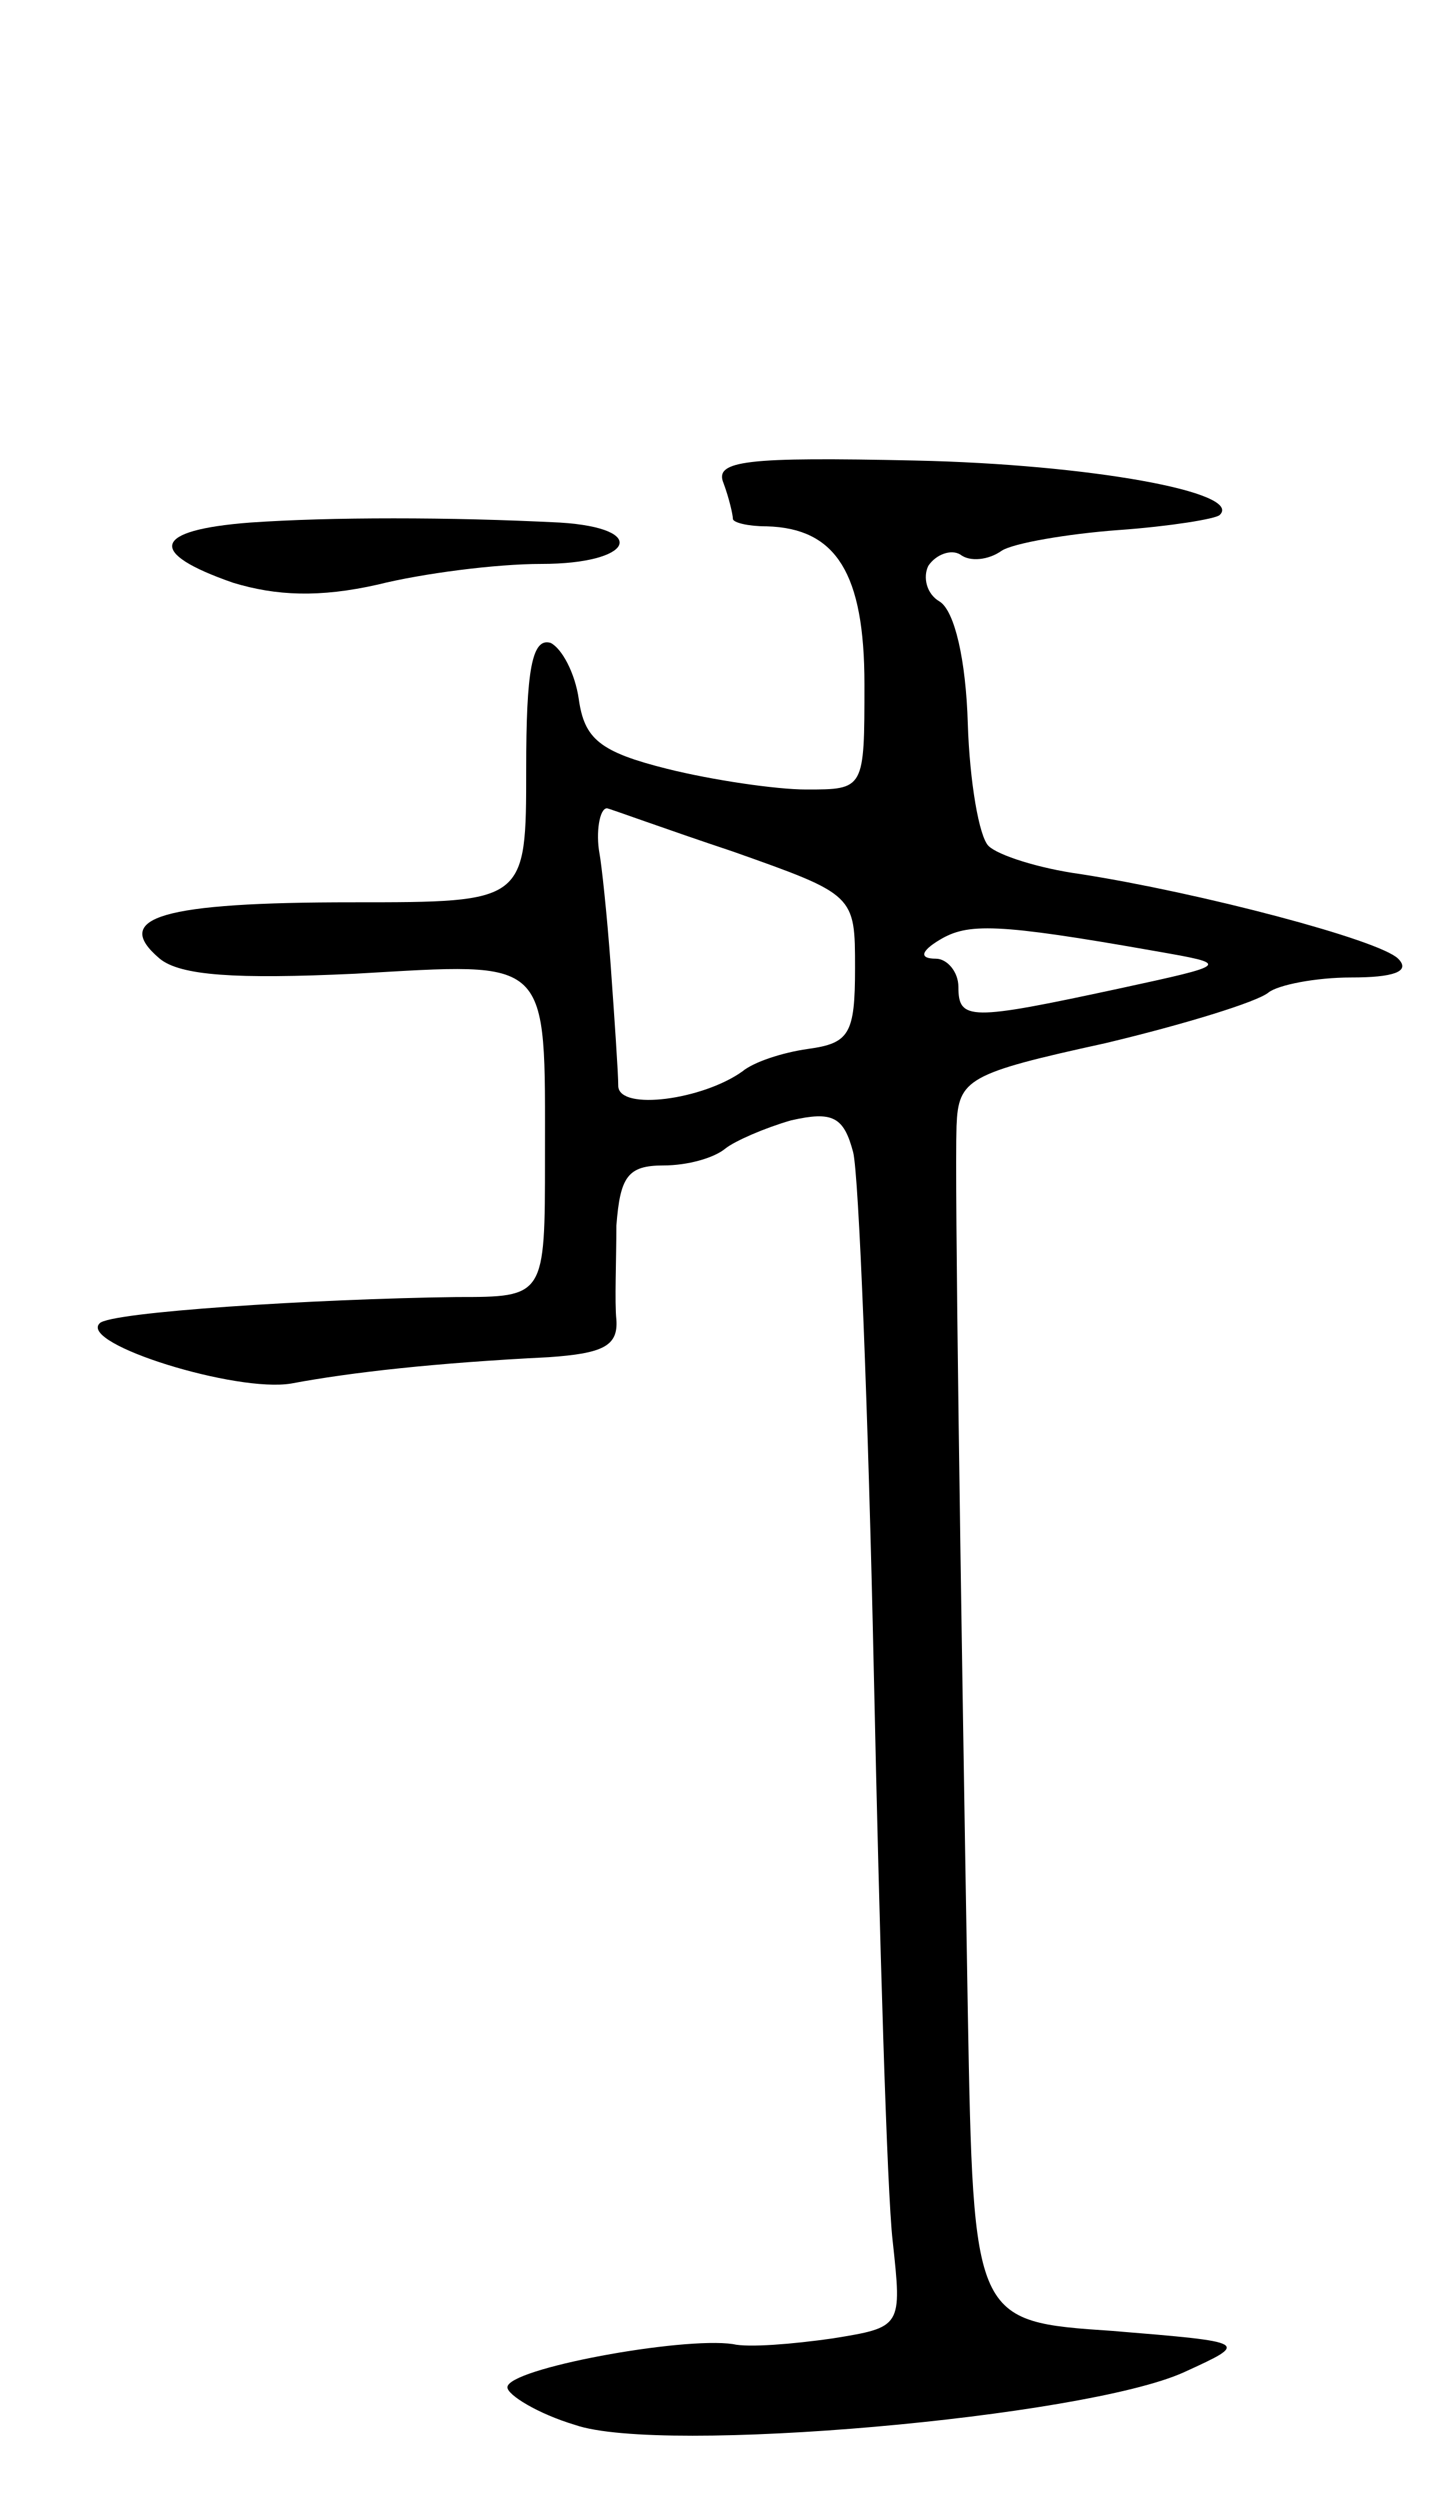 <svg version="1.0" xmlns="http://www.w3.org/2000/svg"
 width="77pt" height="133pt" viewBox="0 0 77 133"
 preserveAspectRatio="xMidYMid meet">
<g transform="translate(0,133) scale(0.1,-0.1)"
fill="#000000" stroke="none">
<path d="M385 1073 c3 -8 5 -17 5 -19 0 -2 8 -4 18 -4 37 -1 52 -25 52 -84 0
-56 0 -56 -31 -56 -16 0 -50 5 -74 11 -36 9 -44 16 -47 37 -2 14 -9 27 -15 30
-10 3 -13 -15 -13 -67 0 -71 0 -71 -92 -71 -102 0 -129 -8 -103 -30 11 -9 40
-11 104 -8 105 6 101 10 101 -98 0 -74 0 -74 -47 -74 -76 -1 -185 -8 -190 -14
-11 -11 73 -37 102 -32 32 6 77 11 137 14 29 2 37 6 36 20 -1 9 0 32 0 50 2
26 6 32 25 32 13 0 27 4 33 9 5 4 21 11 35 15 22 5 28 2 33 -17 3 -12 8 -137
11 -277 3 -140 7 -276 10 -302 5 -46 5 -46 -32 -52 -21 -3 -45 -5 -53 -3 -27
4 -120 -13 -120 -23 0 -4 16 -14 36 -20 46 -16 271 4 324 28 35 16 35 16 -38
22 -74 5 -74 5 -77 170 -4 237 -7 441 -6 471 1 25 6 28 79 44 42 10 81 22 87
27 5 4 25 8 44 8 22 0 32 3 25 10 -10 10 -105 35 -169 45 -22 3 -44 10 -49 15
-5 5 -10 34 -11 65 -1 34 -7 60 -15 65 -7 4 -9 13 -6 19 4 6 12 9 17 6 5 -4
15 -3 22 2 6 4 35 9 62 11 28 2 52 6 54 8 13 12 -69 27 -162 29 -90 2 -107 0
-102 -12z m5 -196 c65 -23 65 -23 65 -62 0 -35 -3 -40 -25 -43 -14 -2 -29 -7
-35 -12 -21 -15 -65 -21 -66 -8 0 7 -2 36 -4 64 -2 28 -5 55 -6 60 -2 11 0 24
4 24 1 0 31 -11 67 -23z m225 -53 c40 -7 40 -7 -20 -20 -79 -17 -85 -17 -85 1
0 8 -6 15 -12 15 -9 0 -8 4 2 10 15 9 30 9 115 -6z"/>
<path d="M133 1052 c-52 -4 -55 -16 -9 -32 23 -7 46 -8 77 -1 24 6 63 11 87
11 49 0 58 19 10 22 -59 3 -122 3 -165 0z"/>
</g>
</svg>

